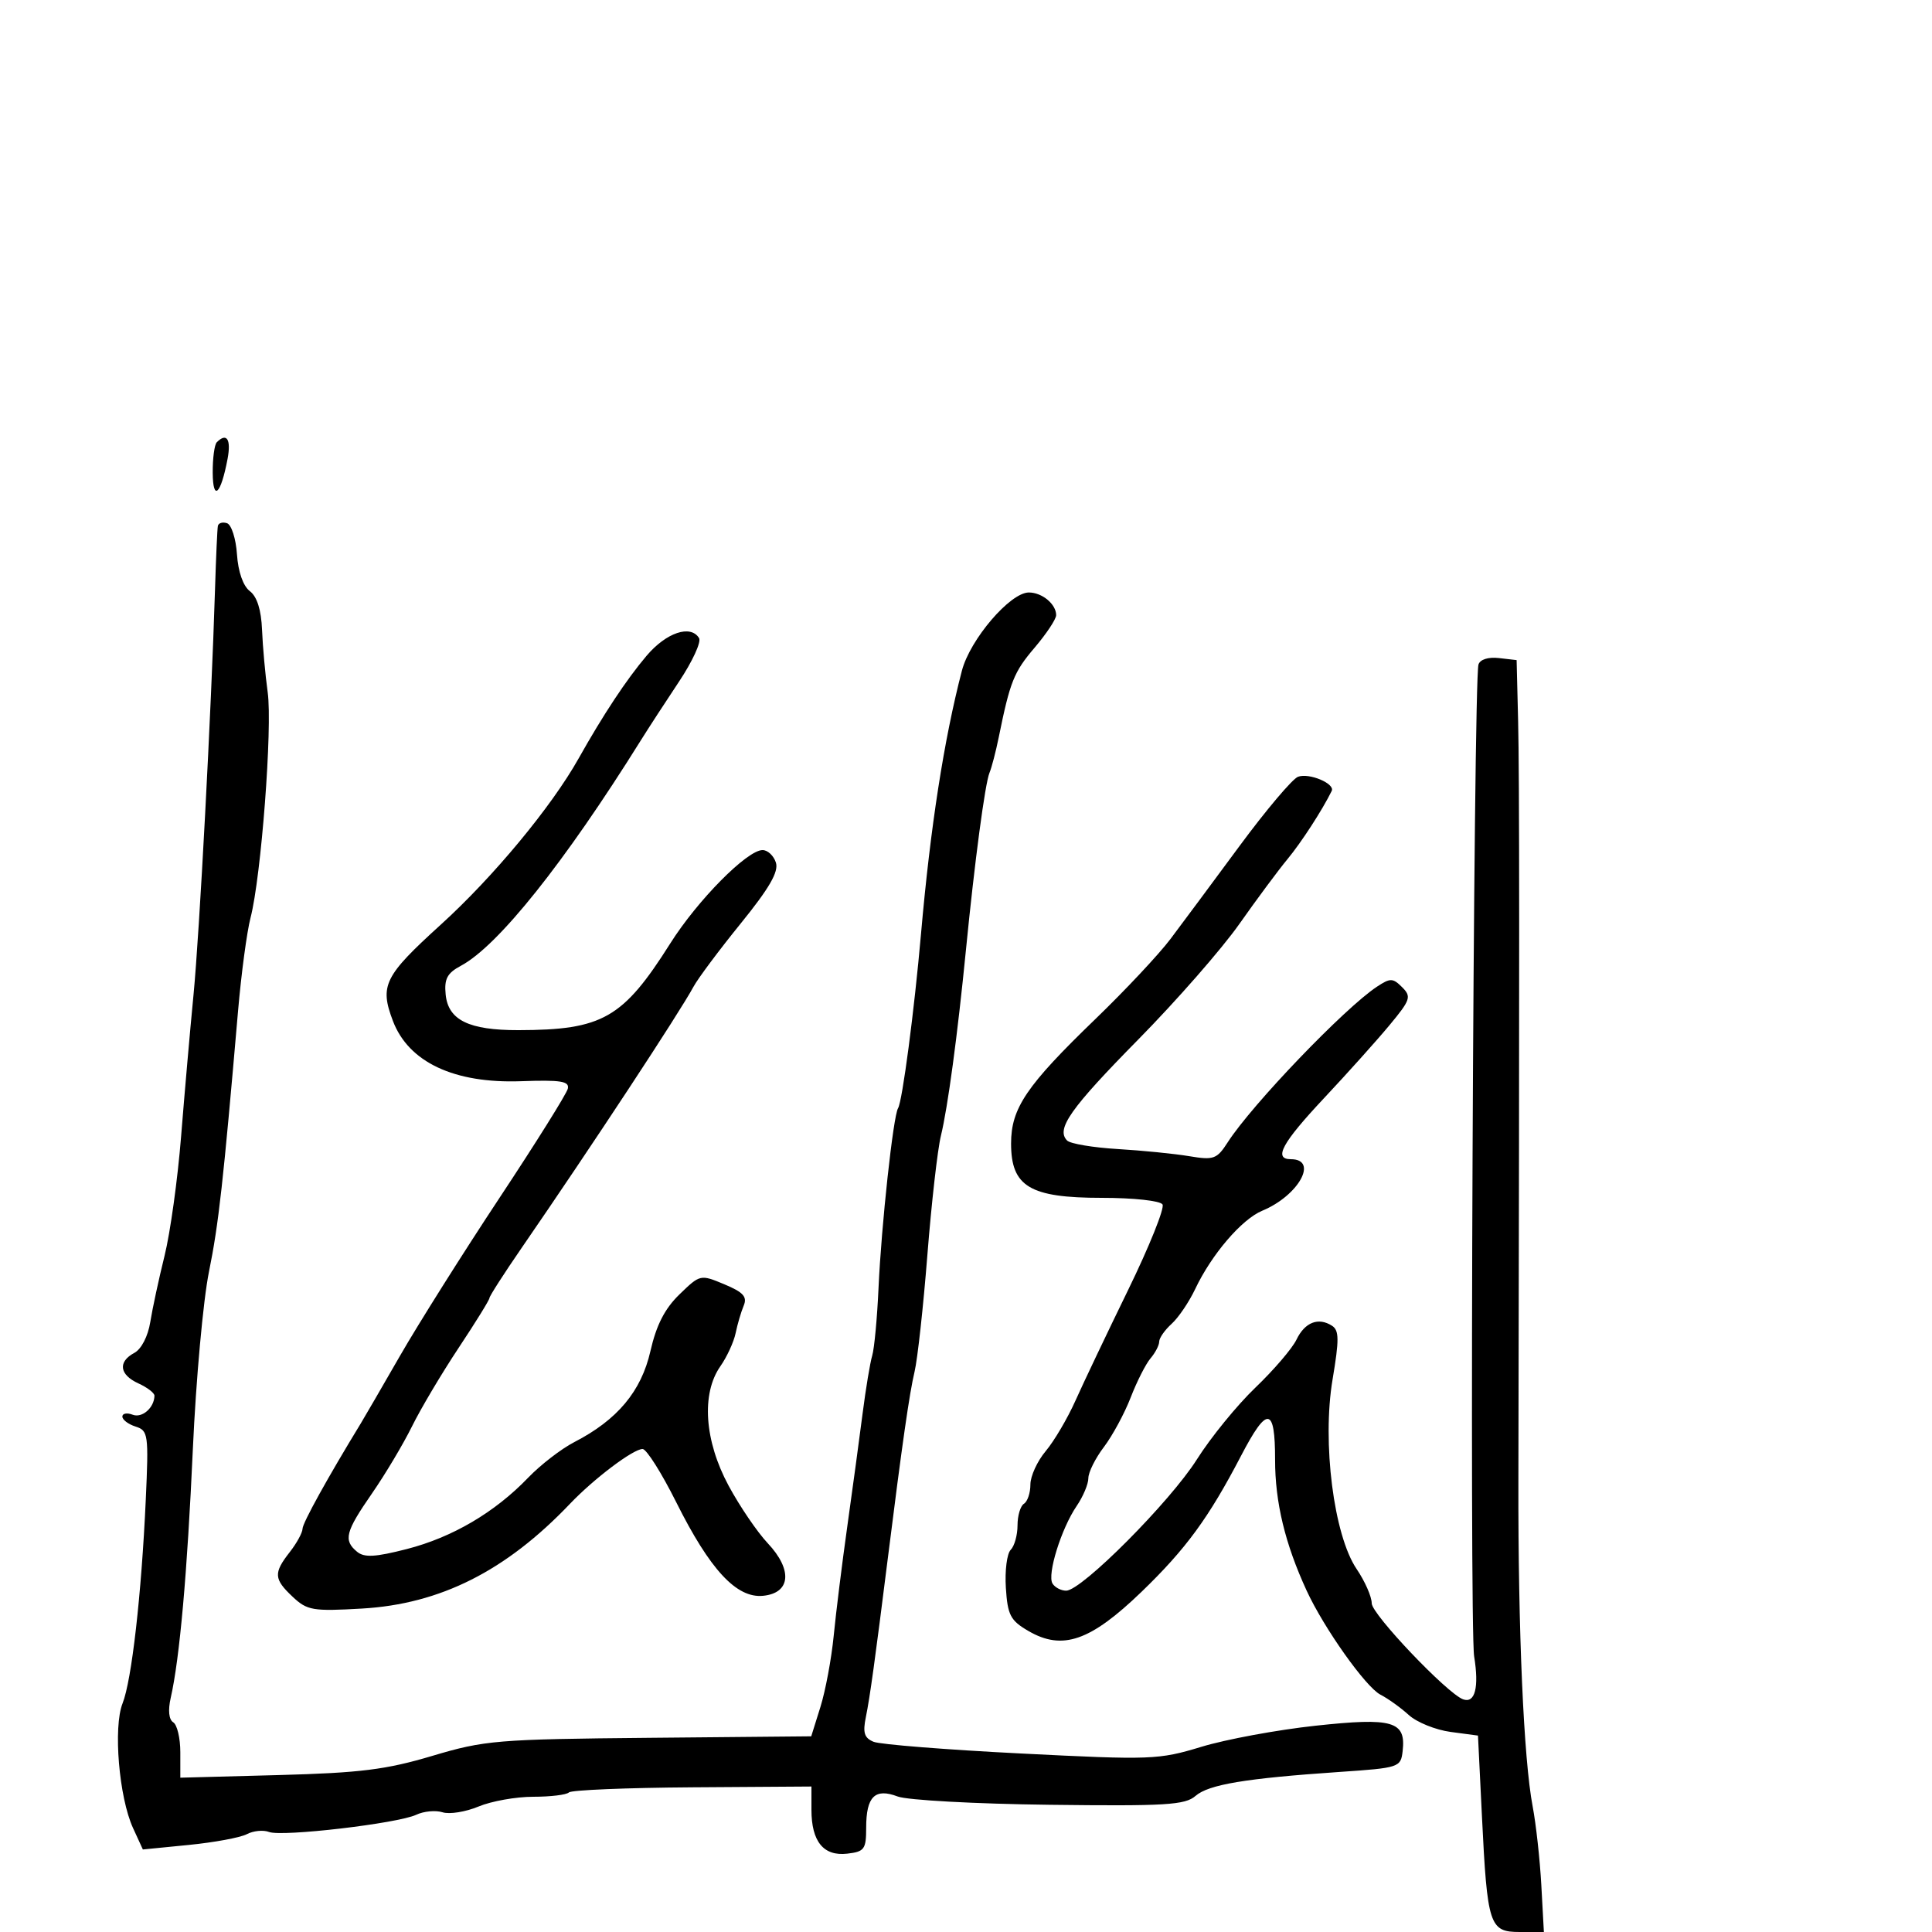 <svg xmlns="http://www.w3.org/2000/svg" width="300" height="300" viewBox="0 0 300 300" version="1.1">
	<path d="M 33.667 68.667 C 33.300 69.033, 33.014 71.171, 33.030 73.417 C 33.064 77.940, 34.294 76.785, 35.337 71.250 C 35.910 68.212, 35.208 67.126, 33.667 68.667 M 33.832 81.667 C 33.739 82.125, 33.540 86.550, 33.388 91.500 C 32.811 110.347, 30.978 144.906, 30.046 154.500 C 29.511 160, 28.644 169.900, 28.118 176.500 C 27.592 183.100, 26.437 191.425, 25.551 195 C 24.665 198.575, 23.667 203.205, 23.334 205.288 C 22.979 207.499, 21.951 209.491, 20.863 210.073 C 18.270 211.461, 18.539 213.469, 21.500 214.818 C 22.875 215.445, 23.993 216.304, 23.985 216.729 C 23.948 218.600, 22.066 220.239, 20.601 219.677 C 19.720 219.339, 19 219.468, 19 219.964 C 19 220.460, 19.927 221.160, 21.061 221.519 C 23.014 222.139, 23.096 222.731, 22.637 232.837 C 21.966 247.611, 20.449 260.934, 19.031 264.500 C 17.563 268.193, 18.476 279.092, 20.651 283.842 L 22.182 287.185 29.341 286.478 C 33.278 286.089, 37.323 285.338, 38.328 284.809 C 39.334 284.279, 40.885 284.126, 41.775 284.467 C 43.809 285.248, 61.764 283.149, 64.631 281.796 C 65.803 281.242, 67.643 281.069, 68.720 281.411 C 69.797 281.753, 72.311 281.350, 74.307 280.516 C 76.303 279.682, 80.125 279, 82.801 279 C 85.477 279, 87.969 278.698, 88.339 278.328 C 88.708 277.958, 97.333 277.601, 107.505 277.533 L 126 277.410 126 281.014 C 126 285.953, 127.872 288.254, 131.549 287.836 C 134.224 287.531, 134.500 287.155, 134.500 283.802 C 134.500 278.962, 135.860 277.616, 139.393 278.959 C 140.888 279.528, 151.484 280.107, 162.940 280.246 C 180.987 280.466, 184.018 280.283, 185.634 278.873 C 187.671 277.096, 193.398 276.142, 208 275.147 C 217.279 274.515, 217.507 274.440, 217.801 271.914 C 218.341 267.265, 216.299 266.669, 204.279 267.968 C 198.351 268.608, 190.379 270.081, 186.564 271.240 C 179.910 273.261, 178.771 273.304, 158.564 272.283 C 146.979 271.698, 136.671 270.881, 135.657 270.467 C 134.203 269.873, 133.949 269.061, 134.454 266.607 C 135.072 263.601, 135.885 257.719, 137.856 242 C 140.078 224.280, 141.224 216.282, 142.012 213 C 142.473 211.075, 143.370 202.918, 144.003 194.872 C 144.637 186.827, 145.581 178.502, 146.101 176.372 C 147.172 171.987, 148.683 160.770, 149.991 147.500 C 151.339 133.823, 152.954 121.672, 153.647 120 C 153.989 119.175, 154.634 116.700, 155.081 114.500 C 156.843 105.817, 157.426 104.361, 160.654 100.570 C 162.494 98.409, 164 96.136, 164 95.520 C 164 93.812, 161.817 92, 159.760 92 C 156.861 92, 150.631 99.281, 149.361 104.153 C 146.582 114.819, 144.466 128.438, 143.015 145 C 141.970 156.934, 140.119 170.999, 139.451 172.079 C 138.699 173.295, 136.857 190.249, 136.417 200 C 136.206 204.675, 135.764 209.400, 135.436 210.500 C 135.107 211.600, 134.435 215.650, 133.942 219.500 C 133.448 223.350, 132.381 231.225, 131.569 237 C 130.757 242.775, 129.806 250.425, 129.457 254 C 129.107 257.575, 128.179 262.551, 127.394 265.057 L 125.968 269.614 100.861 269.847 C 77.159 270.067, 75.271 270.224, 67.127 272.652 C 59.949 274.793, 55.939 275.293, 43.250 275.632 L 28 276.039 28 272.078 C 28 269.900, 27.505 267.812, 26.899 267.438 C 26.216 267.015, 26.069 265.572, 26.511 263.629 C 27.899 257.535, 29.080 244.258, 29.947 225 C 30.429 214.275, 31.553 201.900, 32.444 197.500 C 33.956 190.035, 34.659 183.734, 36.963 157 C 37.460 151.225, 38.334 144.700, 38.905 142.500 C 40.561 136.112, 42.322 112.968, 41.568 107.500 C 41.188 104.750, 40.793 100.382, 40.689 97.794 C 40.565 94.705, 39.915 92.643, 38.797 91.794 C 37.752 91, 36.979 88.791, 36.797 86.078 C 36.634 83.645, 35.938 81.470, 35.250 81.244 C 34.563 81.018, 33.924 81.208, 33.832 81.667 M 100.394 101.835 C 97.282 105.507, 93.673 110.960, 89.849 117.770 C 85.618 125.302, 76.603 136.173, 68.444 143.580 C 59.656 151.558, 58.922 153.035, 61.014 158.536 C 63.448 164.937, 70.523 168.264, 80.913 167.890 C 87.071 167.669, 88.438 167.887, 88.171 169.047 C 87.989 169.833, 83.221 177.457, 77.574 185.988 C 71.927 194.520, 64.977 205.550, 62.130 210.500 C 59.283 215.450, 56.542 220.175, 56.038 221 C 50.870 229.464, 46.996 236.469, 46.978 237.382 C 46.966 237.997, 46.076 239.625, 45 241 C 42.449 244.262, 42.509 245.190, 45.451 247.954 C 47.705 250.072, 48.565 250.218, 56.201 249.777 C 68.367 249.076, 78.565 243.941, 88.500 233.515 C 92.230 229.600, 98.325 225, 99.782 225 C 100.384 225, 102.730 228.713, 104.997 233.250 C 110.244 243.755, 114.368 248.200, 118.490 247.795 C 122.784 247.374, 123.105 243.764, 119.217 239.635 C 117.593 237.911, 114.854 233.885, 113.132 230.688 C 109.379 223.724, 108.876 216.414, 111.858 212.154 C 112.880 210.694, 113.947 208.375, 114.229 207 C 114.512 205.625, 115.075 203.710, 115.480 202.745 C 116.061 201.362, 115.423 200.657, 112.477 199.426 C 108.761 197.873, 108.715 197.883, 105.515 200.985 C 103.223 203.207, 101.919 205.751, 100.996 209.804 C 99.574 216.047, 95.861 220.484, 89.174 223.931 C 87.154 224.972, 83.925 227.464, 82 229.468 C 76.831 234.849, 70.233 238.725, 63.157 240.538 C 58.253 241.795, 56.566 241.885, 55.440 240.951 C 53.296 239.171, 53.629 237.867, 57.751 231.916 C 59.814 228.937, 62.611 224.250, 63.968 221.500 C 65.324 218.750, 68.587 213.258, 71.217 209.295 C 73.848 205.332, 76 201.853, 76 201.562 C 76 201.271, 78.252 197.763, 81.004 193.767 C 91.800 178.091, 105.537 157.214, 107.694 153.204 C 108.373 151.942, 111.668 147.530, 115.015 143.402 C 119.459 137.921, 120.935 135.369, 120.483 133.947 C 120.143 132.876, 119.210 132, 118.410 132 C 116.013 132, 108.314 139.787, 104.076 146.498 C 96.730 158.129, 93.559 159.940, 80.500 159.961 C 72.801 159.973, 69.593 158.401, 69.201 154.422 C 68.962 151.998, 69.439 151.103, 71.581 149.957 C 77.345 146.872, 87.637 133.978, 99.483 115 C 100.685 113.075, 103.367 108.949, 105.444 105.832 C 107.520 102.715, 108.919 99.677, 108.551 99.082 C 107.232 96.948, 103.455 98.222, 100.394 101.835 M 229.578 103.183 C 228.788 105.716, 228.146 252.544, 228.905 257.208 C 229.687 262.021, 229.042 264.535, 227.194 263.872 C 224.734 262.989, 213 250.663, 213 248.961 C 213 247.931, 211.946 245.536, 210.658 243.638 C 207.105 238.402, 205.275 223.993, 206.920 214.203 C 207.959 208.020, 207.945 206.578, 206.838 205.865 C 204.718 204.499, 202.615 205.317, 201.320 208.012 C 200.663 209.381, 197.795 212.731, 194.946 215.458 C 192.098 218.185, 188.010 223.200, 185.861 226.603 C 181.697 233.196, 167.955 247, 165.556 247 C 164.765 247, 163.810 246.502, 163.434 245.893 C 162.570 244.496, 164.799 237.340, 167.186 233.846 C 168.184 232.386, 169 230.443, 169 229.529 C 169 228.615, 170.087 226.434, 171.417 224.683 C 172.746 222.932, 174.615 219.475, 175.572 217 C 176.528 214.525, 177.915 211.790, 178.655 210.921 C 179.395 210.053, 180 208.885, 180 208.326 C 180 207.767, 180.868 206.524, 181.929 205.564 C 182.990 204.604, 184.637 202.172, 185.590 200.159 C 188.132 194.787, 192.814 189.320, 196.006 187.998 C 201.653 185.658, 204.791 180, 200.441 180 C 197.698 180, 199.076 177.470, 205.615 170.500 C 209.227 166.650, 213.789 161.564, 215.754 159.198 C 219.030 155.252, 219.193 154.764, 217.723 153.294 C 216.280 151.851, 215.890 151.843, 213.810 153.215 C 208.801 156.520, 194.401 171.532, 190.649 177.362 C 188.954 179.996, 188.474 180.169, 184.653 179.530 C 182.369 179.148, 177.374 178.649, 173.554 178.422 C 169.733 178.194, 166.201 177.601, 165.704 177.104 C 163.934 175.334, 166.189 172.134, 176.773 161.389 C 182.673 155.400, 189.717 147.350, 192.427 143.500 C 195.137 139.650, 198.512 135.104, 199.927 133.398 C 202.063 130.822, 205.330 125.783, 206.786 122.818 C 207.345 121.681, 203.257 119.964, 201.551 120.619 C 200.674 120.955, 196.590 125.791, 192.475 131.365 C 188.361 136.939, 183.533 143.440, 181.747 145.811 C 179.961 148.182, 174.729 153.761, 170.120 158.209 C 159.366 168.585, 157 172.077, 157 177.567 C 157 184.252, 159.918 186, 171.076 186 C 176.013 186, 180.160 186.450, 180.516 187.025 C 180.864 187.589, 178.467 193.552, 175.189 200.275 C 171.910 206.999, 168.222 214.750, 166.992 217.500 C 165.762 220.250, 163.686 223.772, 162.378 225.327 C 161.070 226.881, 160 229.217, 160 230.518 C 160 231.818, 159.550 233.160, 159 233.500 C 158.450 233.840, 158 235.351, 158 236.859 C 158 238.367, 157.523 240.077, 156.940 240.660 C 156.356 241.244, 156.019 243.899, 156.190 246.561 C 156.461 250.800, 156.896 251.631, 159.689 253.257 C 164.980 256.337, 169.310 254.838, 177.253 247.179 C 184.145 240.532, 187.687 235.693, 192.697 226.080 C 196.775 218.253, 198.001 218.389, 197.995 226.667 C 197.990 233.274, 199.544 239.721, 202.893 246.989 C 205.578 252.816, 212.070 261.970, 214.351 263.144 C 215.533 263.752, 217.517 265.177, 218.760 266.309 C 220.004 267.442, 222.929 268.623, 225.260 268.934 L 229.500 269.500 230.113 282 C 230.947 298.998, 231.274 300, 235.983 300 L 239.733 300 239.337 292.750 C 239.119 288.762, 238.513 283.250, 237.990 280.500 C 236.596 273.173, 235.726 253.321, 235.775 230 C 235.948 148.858, 235.938 120.288, 235.734 112 L 235.500 102.500 232.744 102.183 C 231.106 101.995, 229.822 102.400, 229.578 103.183" stroke="none" fill="black" fill-rule="evenodd"/>
</svg>
